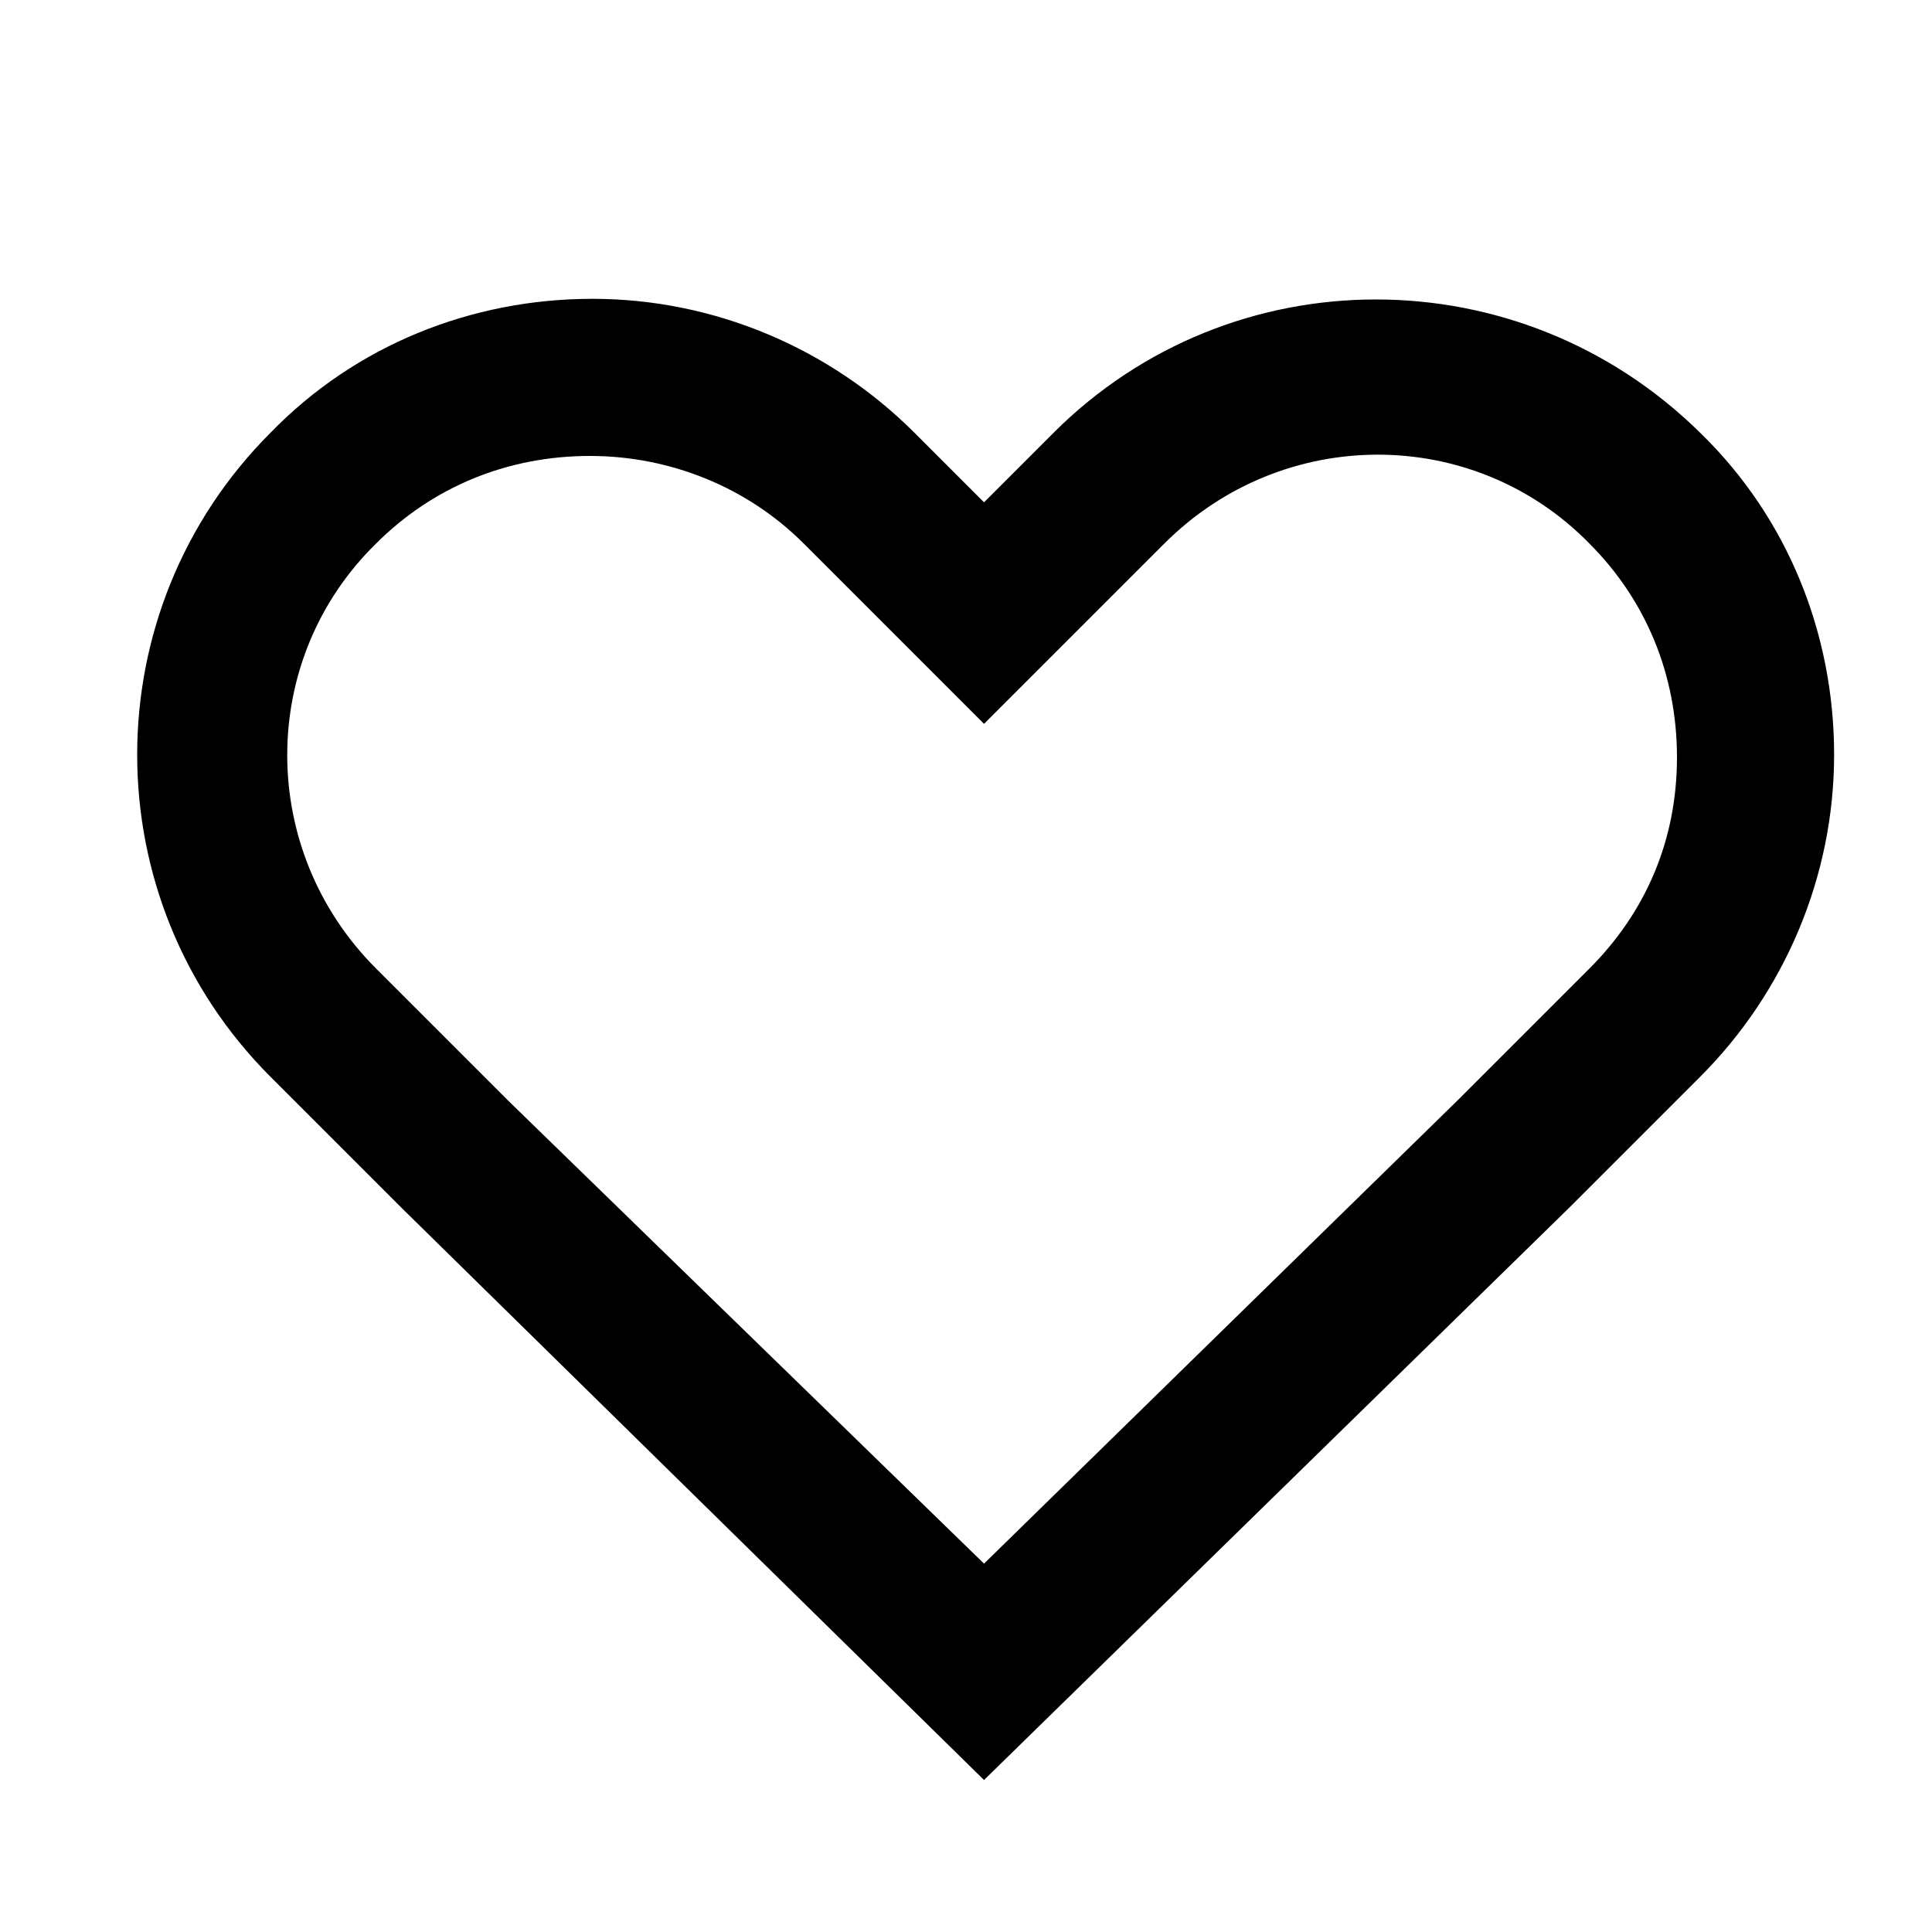 <svg xmlns="http://www.w3.org/2000/svg" viewBox="0 0 75 75" width="75" height="75">
	<style>
		tspan { white-space:pre }
		.shp0 { fill: #000000 } 
	</style>
	<g id="Layer">
		<path id="Layer" fill-rule="evenodd" class="shp0" d="M66 16.8C69.4 20.1 71.2 24.6 71.2 29.3C71.2 34 69.3 38.5 66 41.8L60.9 46.9L38.2 69.1L15.6 46.9L10.5 41.8C3.6 34.9 3.6 23.7 10.5 16.8C13.8 13.4 18.3 11.6 23 11.6C27.7 11.6 32.2 13.5 35.5 16.8L38.2 19.5L40.9 16.8C47.8 9.9 59 9.9 66 16.8ZM65.1 29.4C65.1 26.2 63.9 23.3 61.7 21.1C57.2 16.5 49.8 16.5 45.2 21.1L38.2 28.1L31.2 21.1C29 18.9 26 17.7 22.9 17.7C19.7 17.7 16.8 18.9 14.6 21.1C10 25.6 10 33 14.6 37.6L19.7 42.7L38.2 60.7L56.6 42.7L61.7 37.6C63.9 35.4 65.1 32.6 65.1 29.4Z" />
	</g>
</svg>